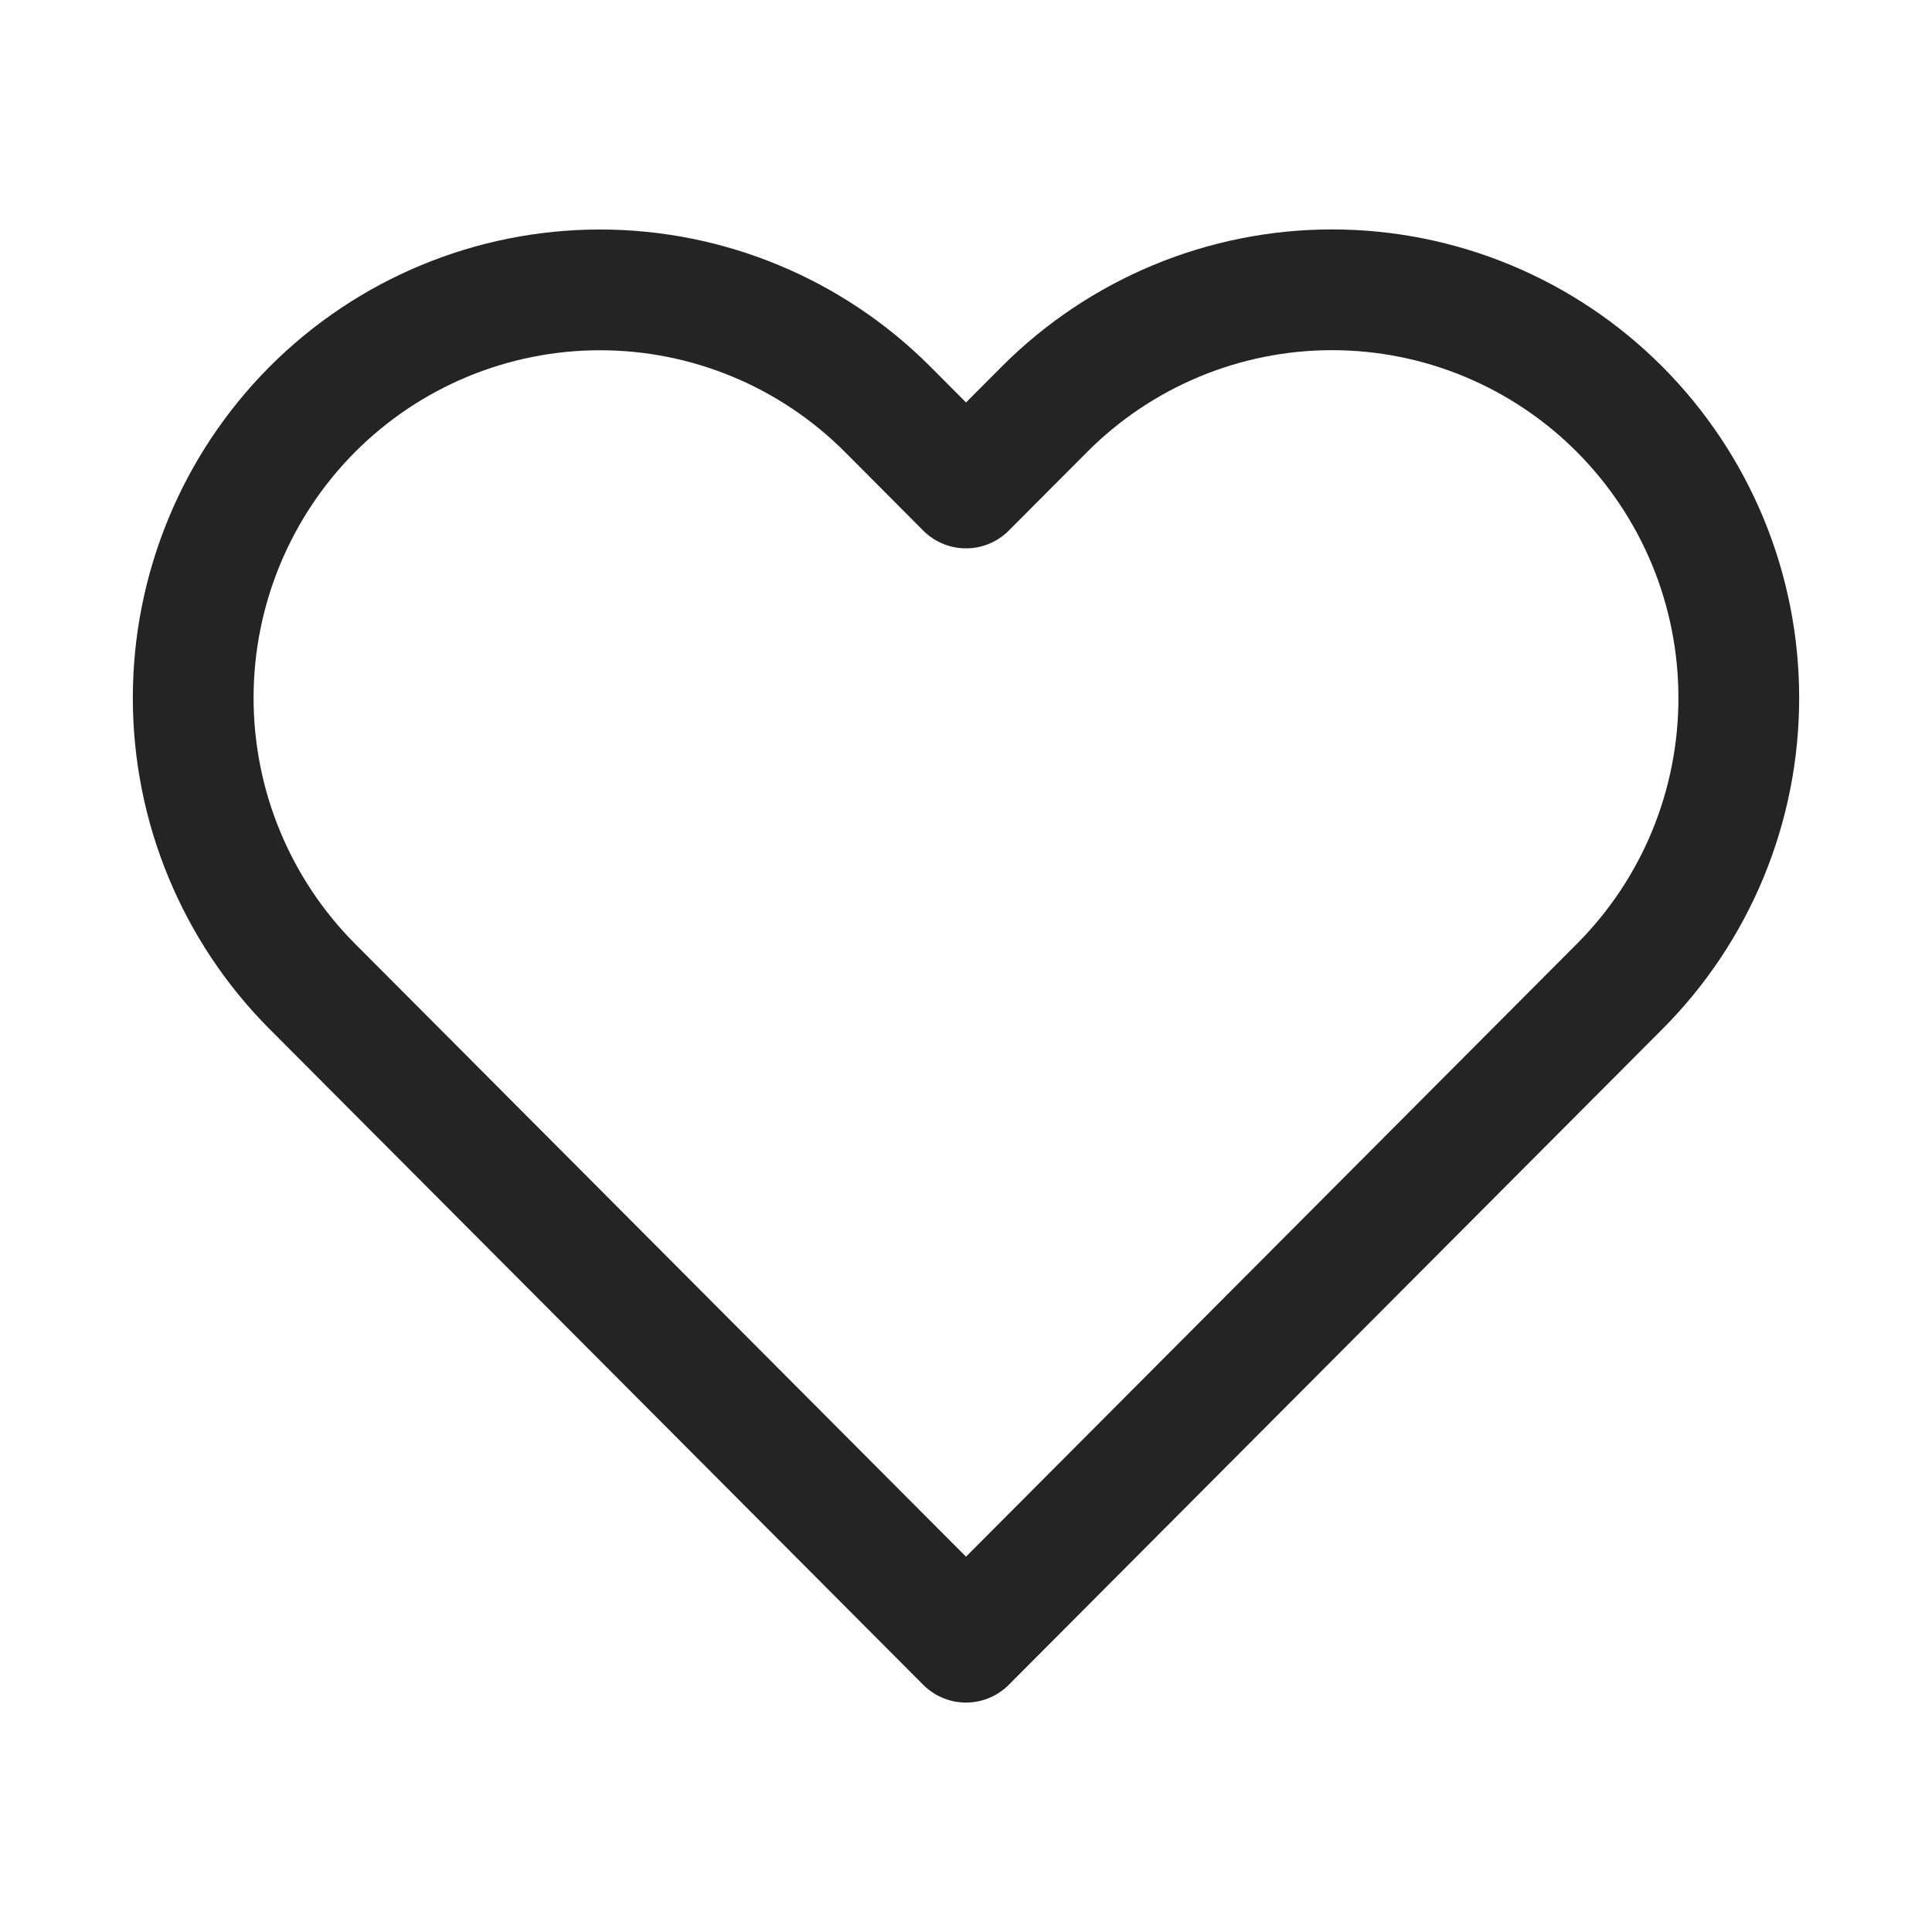 <svg width="24" height="24" viewBox="0 0 24 24" fill="none" xmlns="http://www.w3.org/2000/svg">
<path d="M20.12 5.085C19.651 4.614 19.094 4.241 18.481 3.986C17.868 3.731 17.21 3.6 16.547 3.6C15.883 3.6 15.226 3.731 14.613 3.986C14 4.241 13.443 4.614 12.974 5.085L12 6.062L11.027 5.085C10.079 4.135 8.794 3.601 7.453 3.601C6.113 3.601 4.828 4.135 3.88 5.085C2.933 6.036 2.4 7.325 2.4 8.67C2.4 10.014 2.933 11.304 3.88 12.254L4.854 13.231L12 20.4L19.146 13.231L20.12 12.254C20.589 11.784 20.962 11.225 21.216 10.61C21.47 9.995 21.6 9.336 21.6 8.67C21.6 8.004 21.47 7.345 21.216 6.73C20.962 6.115 20.589 5.556 20.12 5.085V5.085Z" stroke="#242424" stroke-width="1.5" stroke-linecap="round" stroke-linejoin="round"/>
</svg>
